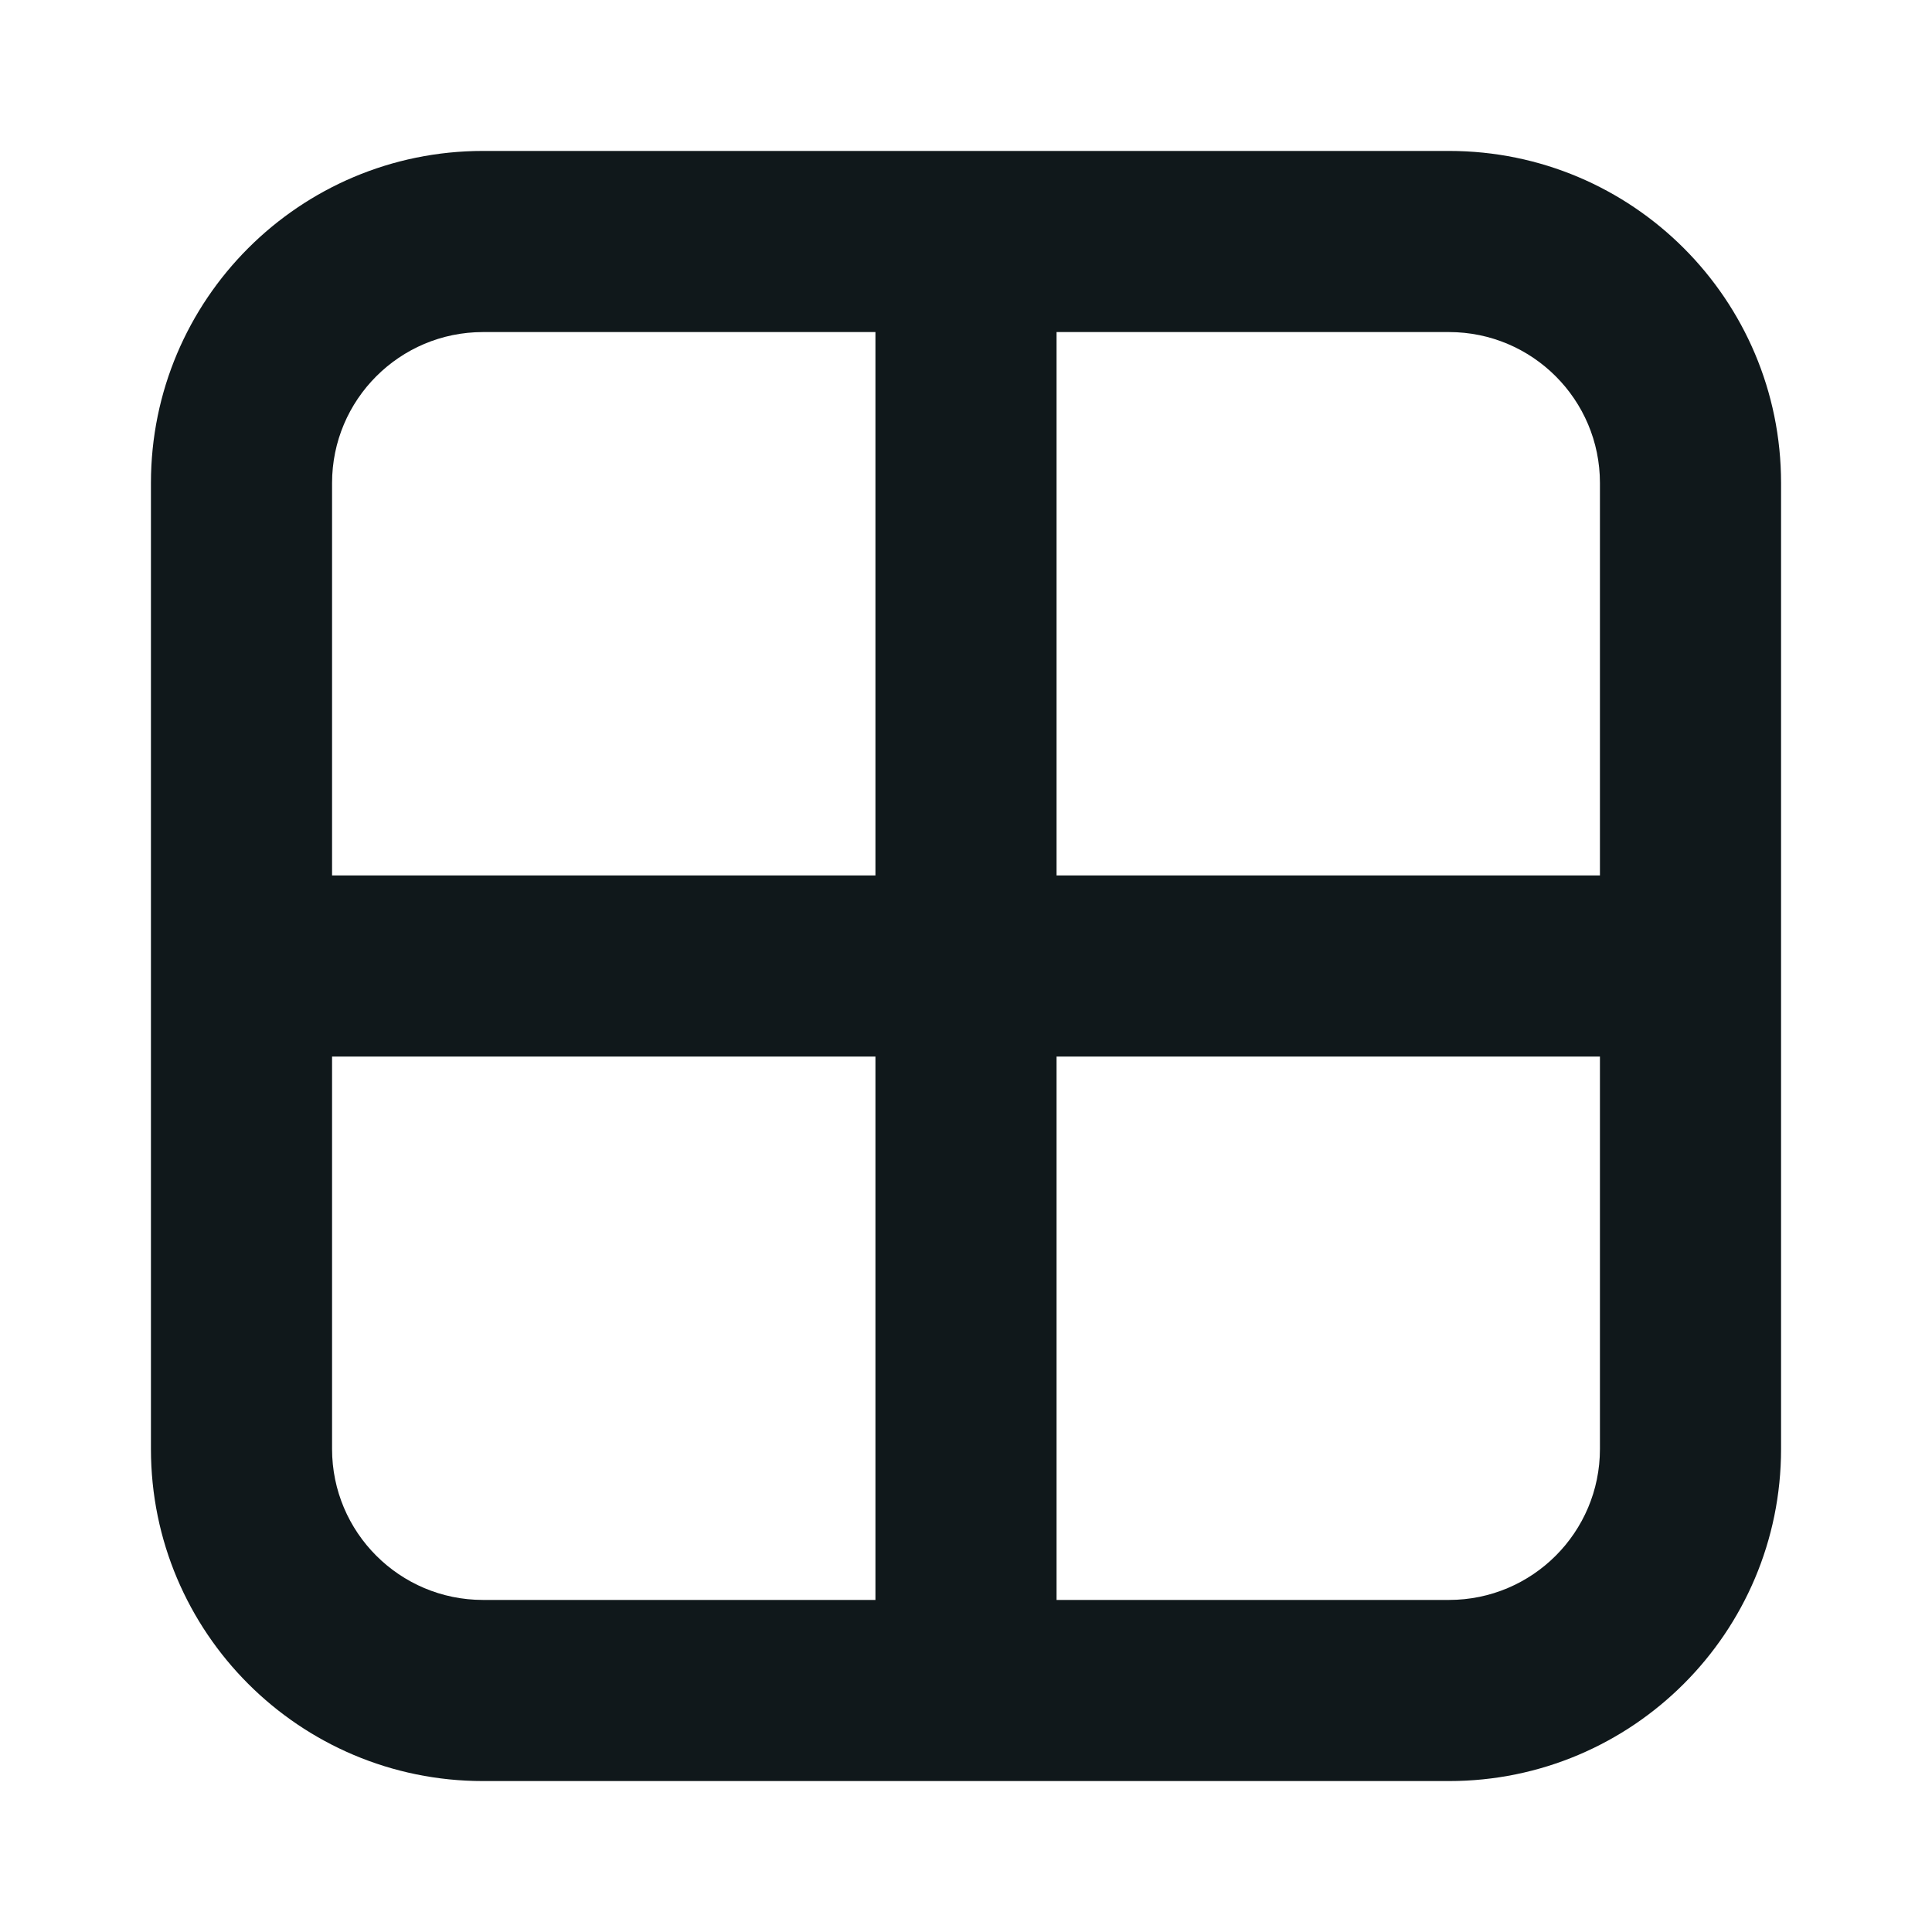 <svg width="16" height="16" viewBox="0 0 16 16" fill="none" xmlns="http://www.w3.org/2000/svg">
<path fill-rule="evenodd" clip-rule="evenodd" d="M1.25 4C1.25 2.481 2.481 1.25 4 1.25H12C13.519 1.25 14.75 2.481 14.75 4V12C14.75 13.519 13.519 14.75 12 14.75H4C2.481 14.75 1.25 13.519 1.25 12V4ZM4 2.75C3.31 2.75 2.75 3.31 2.75 4V7.25H7.25V2.75H4ZM7.25 8.75H2.75V12C2.75 12.69 3.31 13.25 4 13.25H7.25V8.75ZM13.25 8.75V12C13.25 12.69 12.69 13.25 12 13.25H8.75V8.75H13.25ZM13.25 7.25H8.75V2.75H12C12.69 2.75 13.25 3.31 13.25 4V7.25Z" fill="#10181B"/>
</svg>

